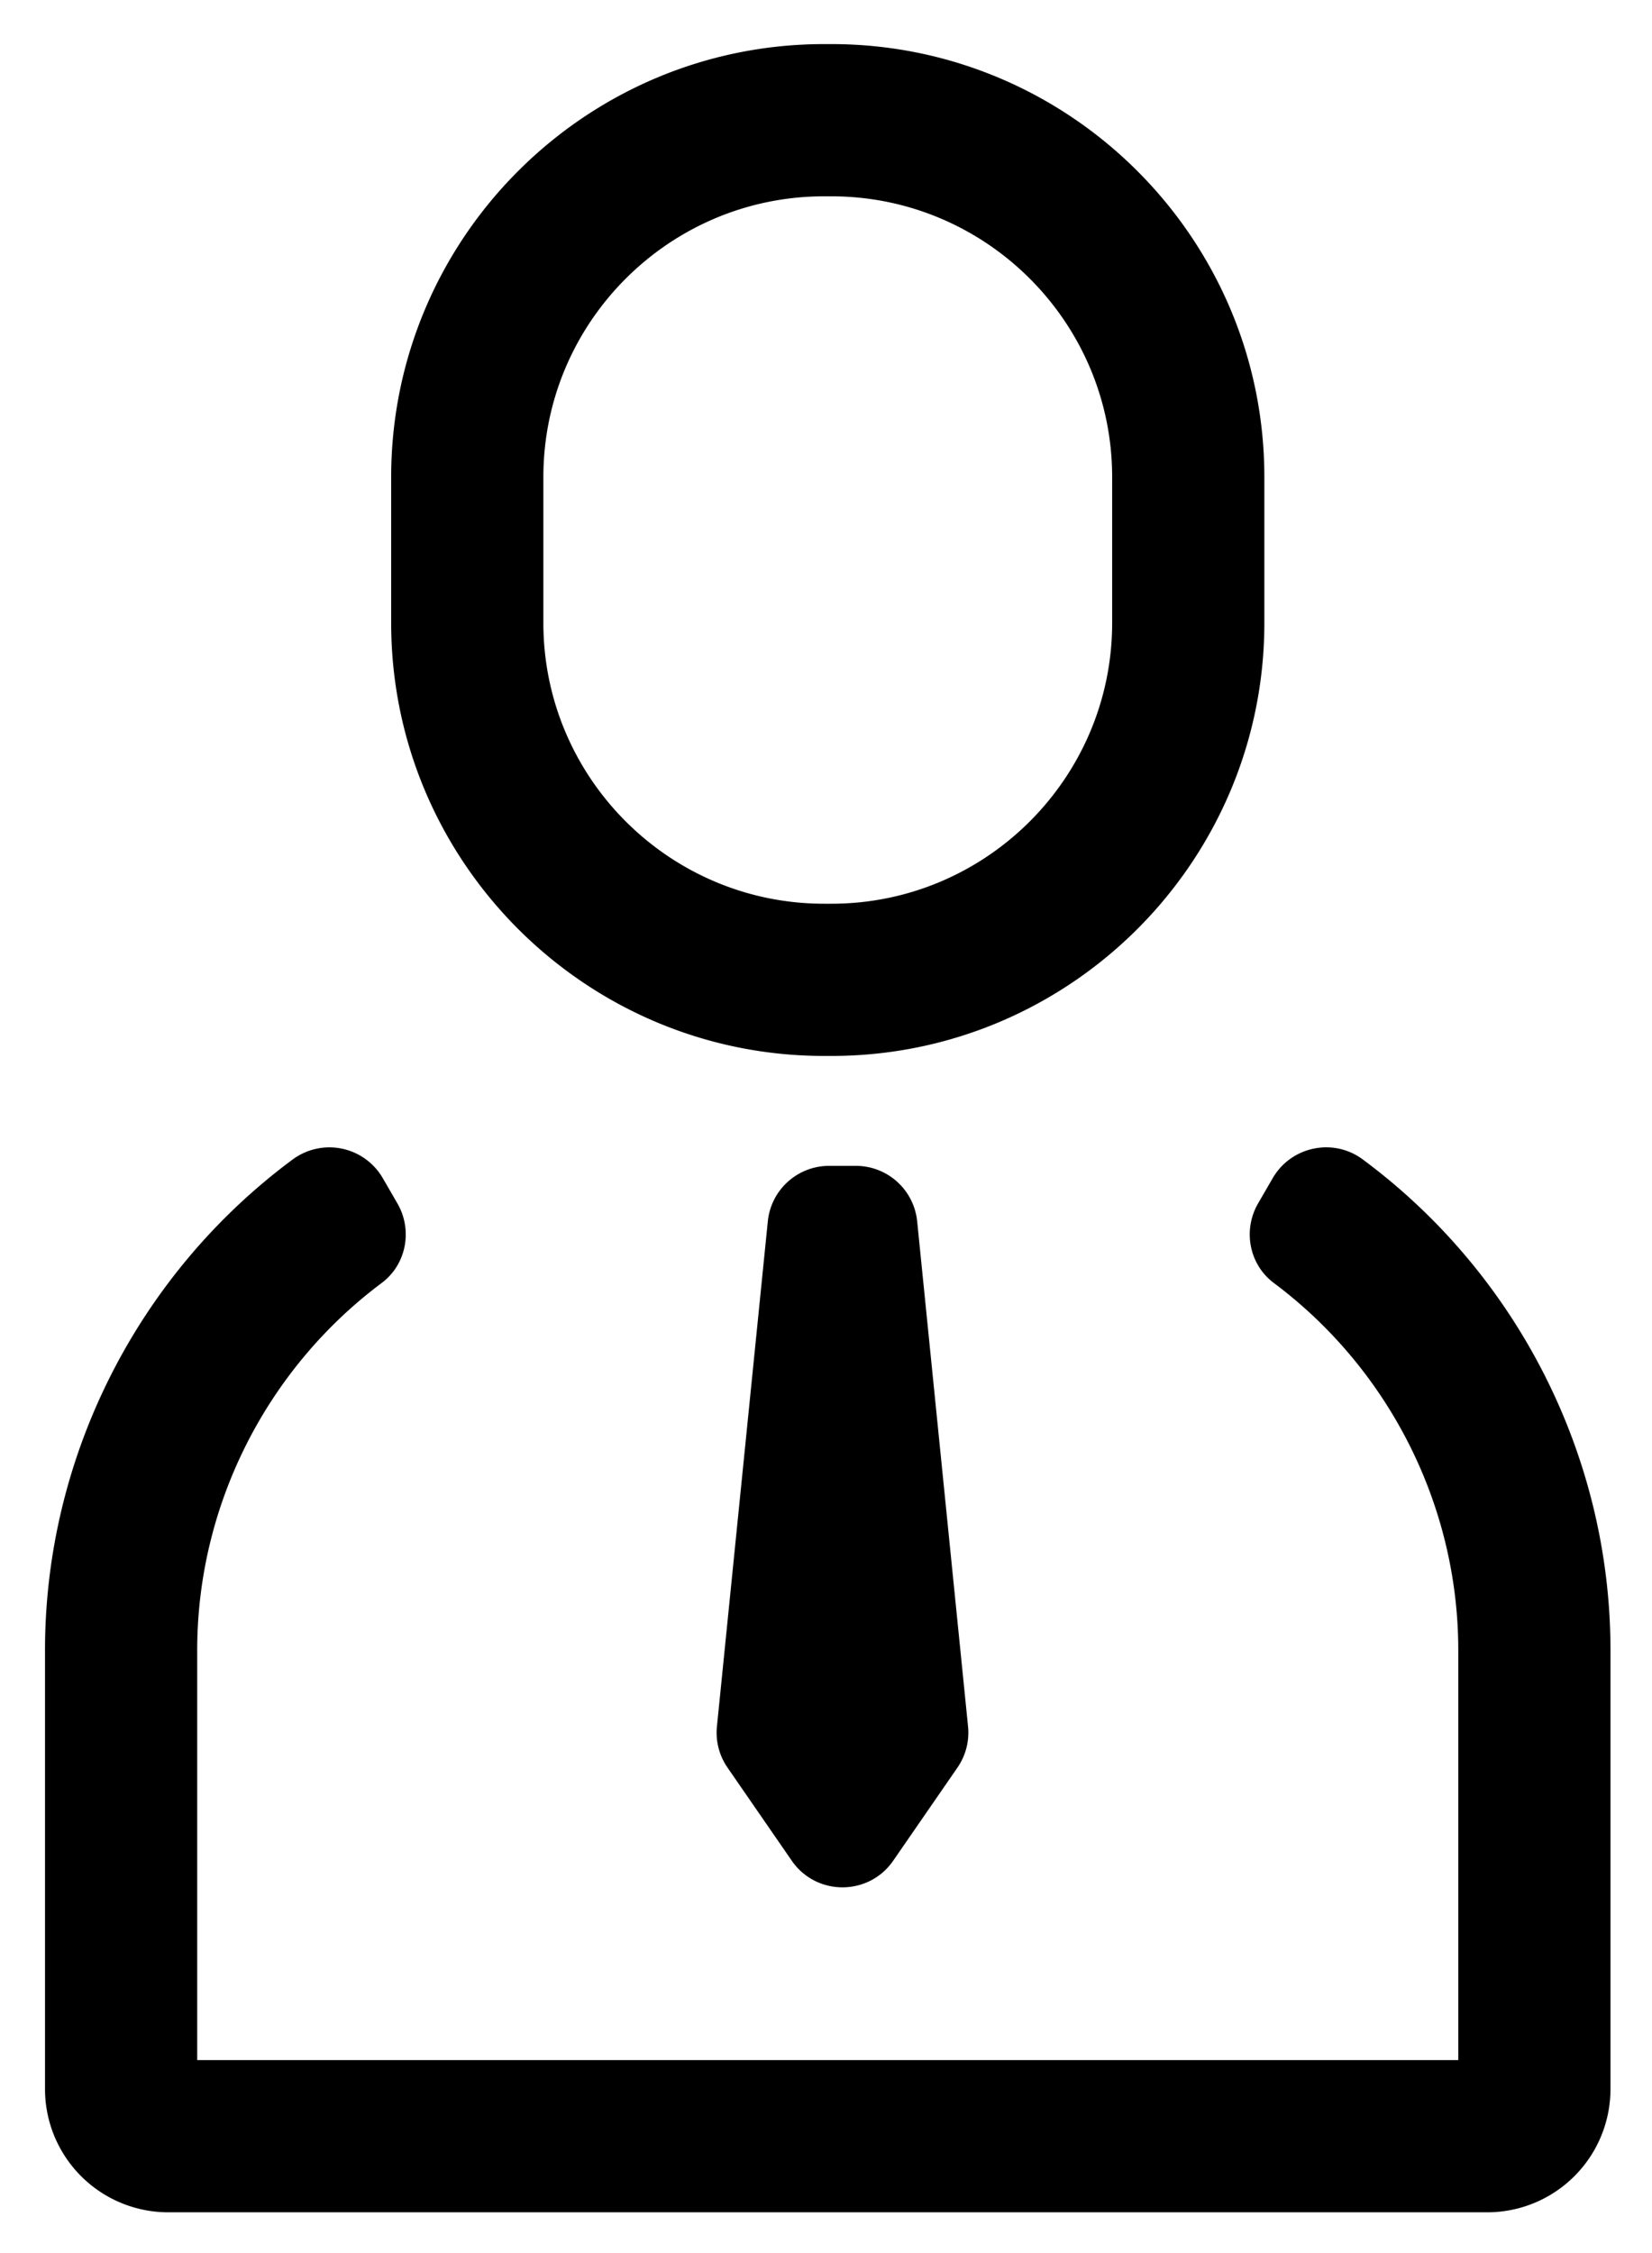 <svg xmlns="http://www.w3.org/2000/svg" role="img" viewBox="52.76 38.26 75.98 103.61"><path d="M90.664 47.288c-7.12 0-12.913 5.793-12.913 12.913v6.704c0 7.121 5.793 12.914 12.913 12.914h.334c7.12 0 12.913-5.793 12.913-12.914v-6.704c0-7.12-5.793-12.913-12.913-12.913h-.334zm.334 39.531h-.334c-10.98 0-19.913-8.933-19.913-19.914v-6.704c0-10.98 8.933-19.913 19.913-19.913h.334c10.98 0 19.913 8.933 19.913 19.913v6.704c0 10.981-8.933 19.914-19.913 19.914zm-2.924 7.604l-2.34 23.228c-.069.67.104 1.34.486 1.894l2.955 4.281c1.127 1.633 3.54 1.633 4.666 0l2.954-4.28a2.832 2.832 0 0 0 .488-1.895l-2.34-23.228a2.835 2.835 0 0 0-2.822-2.55h-1.227a2.834 2.834 0 0 0-2.82 2.55"/><path d="M121.162 139.995H60.5a5.67 5.67 0 0 1-5.67-5.669v-20.179c0-8.926 4.3-17.316 11.397-22.572a2.838 2.838 0 0 1 4.14.867l.67 1.157c.712 1.23.414 2.81-.723 3.66-5.285 3.951-8.484 10.221-8.484 16.888v18.848h58v-18.848c0-6.667-3.197-12.938-8.483-16.888-1.137-.85-1.435-2.43-.724-3.66l.67-1.157c.846-1.463 2.783-1.873 4.14-.867 7.098 5.256 11.397 13.646 11.397 22.572v20.179a5.669 5.669 0 0 1-5.67 5.669"/></svg>